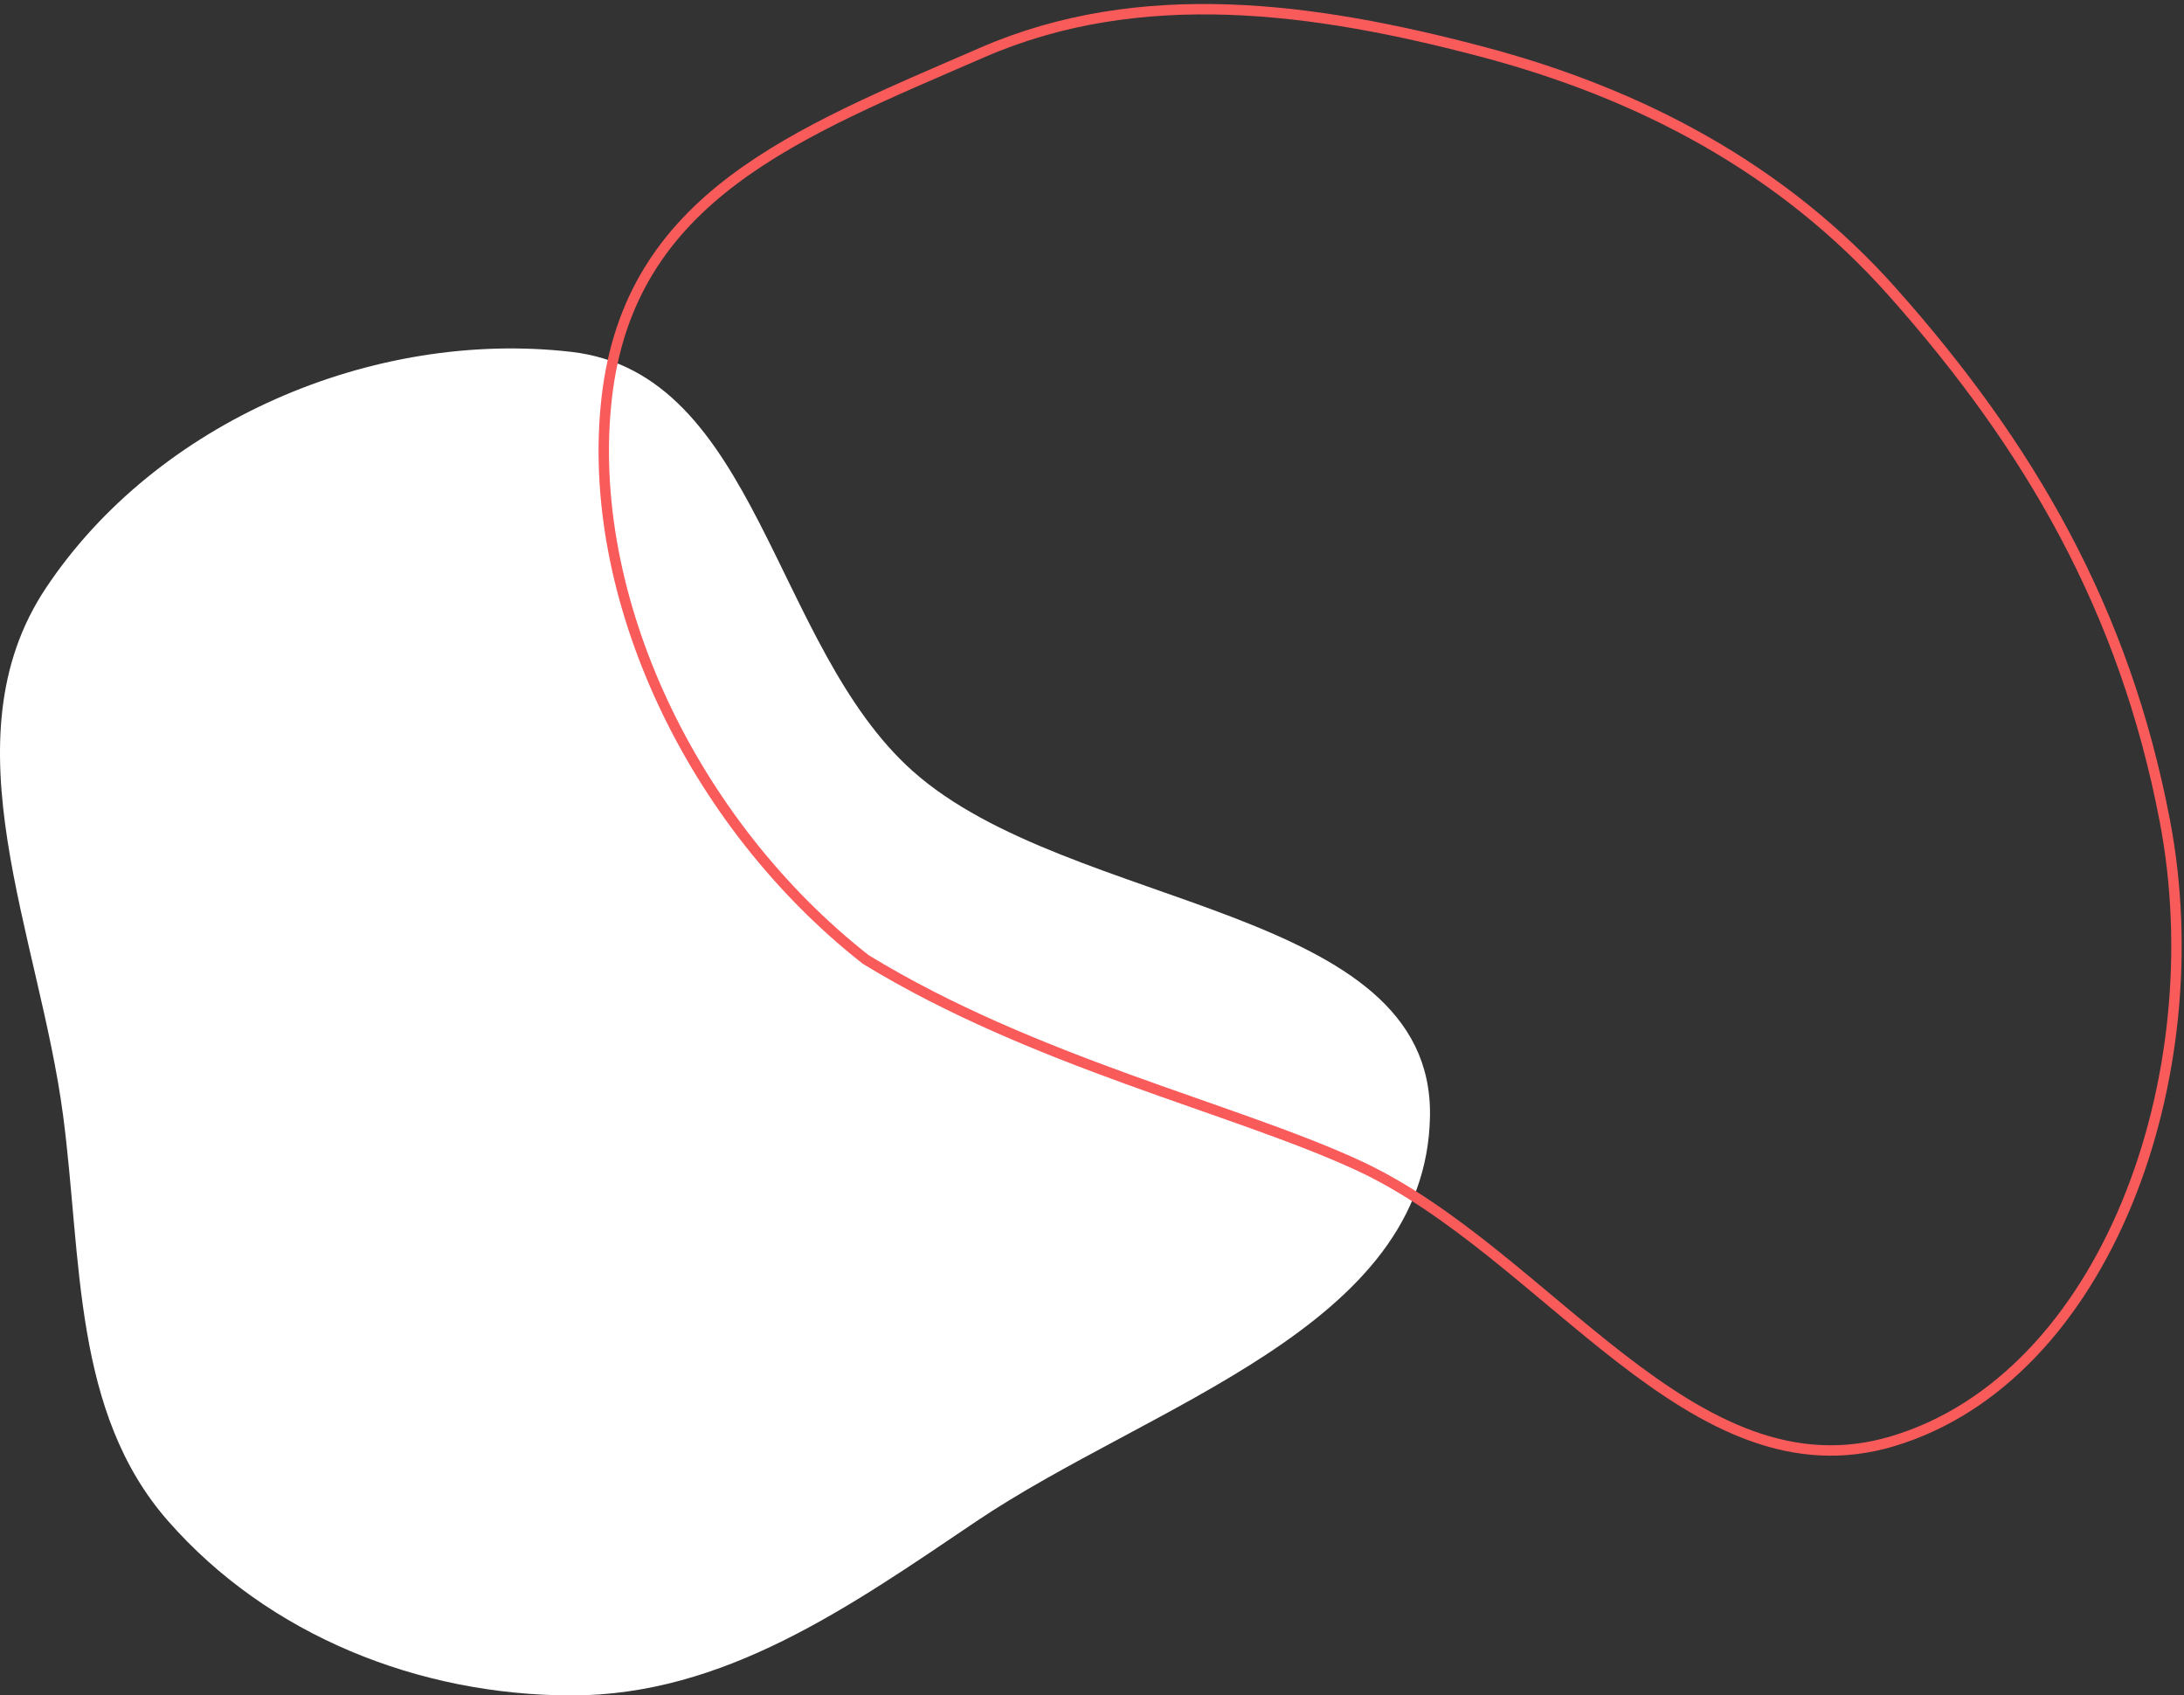 <svg width="420" height="326" viewBox="0 0 420 326" fill="none" xmlns="http://www.w3.org/2000/svg">
<rect x="0" y="0" width="420" height="326" fill="#333333" stroke="none"/>
<path fill-rule="evenodd" clip-rule="evenodd" d="M109.876 67.66C145.669 71.783 148.594 124.306 175.556 148.297C205.845 175.249 275.645 173.956 274.996 214.585C274.345 255.267 221.245 269.927 187.608 292.623C163.294 309.03 139.172 326.032 109.876 326C80.611 325.968 51.655 314.503 32.314 292.453C13.96 271.53 15.769 242.227 12.145 214.585C7.571 179.703 -10.663 142.368 8.799 113.109C30.112 81.067 71.748 63.267 109.876 67.66Z" fill="white"/>
<path fill-rule="evenodd" clip-rule="evenodd" d="M363.984 56.2C390.301 85.815 408.56 117.207 416.32 157.851C425.713 207.046 404.94 264.847 363.984 277.12C325.372 288.691 297.625 240.835 261 224C236.946 212.943 198.842 204.264 166.5 184.5C133.08 158.267 112.378 114.715 116.668 76.601C121.035 37.806 153.105 25.645 188.912 10.088C219.4 -3.157 252.694 1.425 284.838 9.892C315.566 17.985 342.877 32.448 363.984 56.2Z" stroke="#F95B5B" stroke-width="2"/>
</svg>

